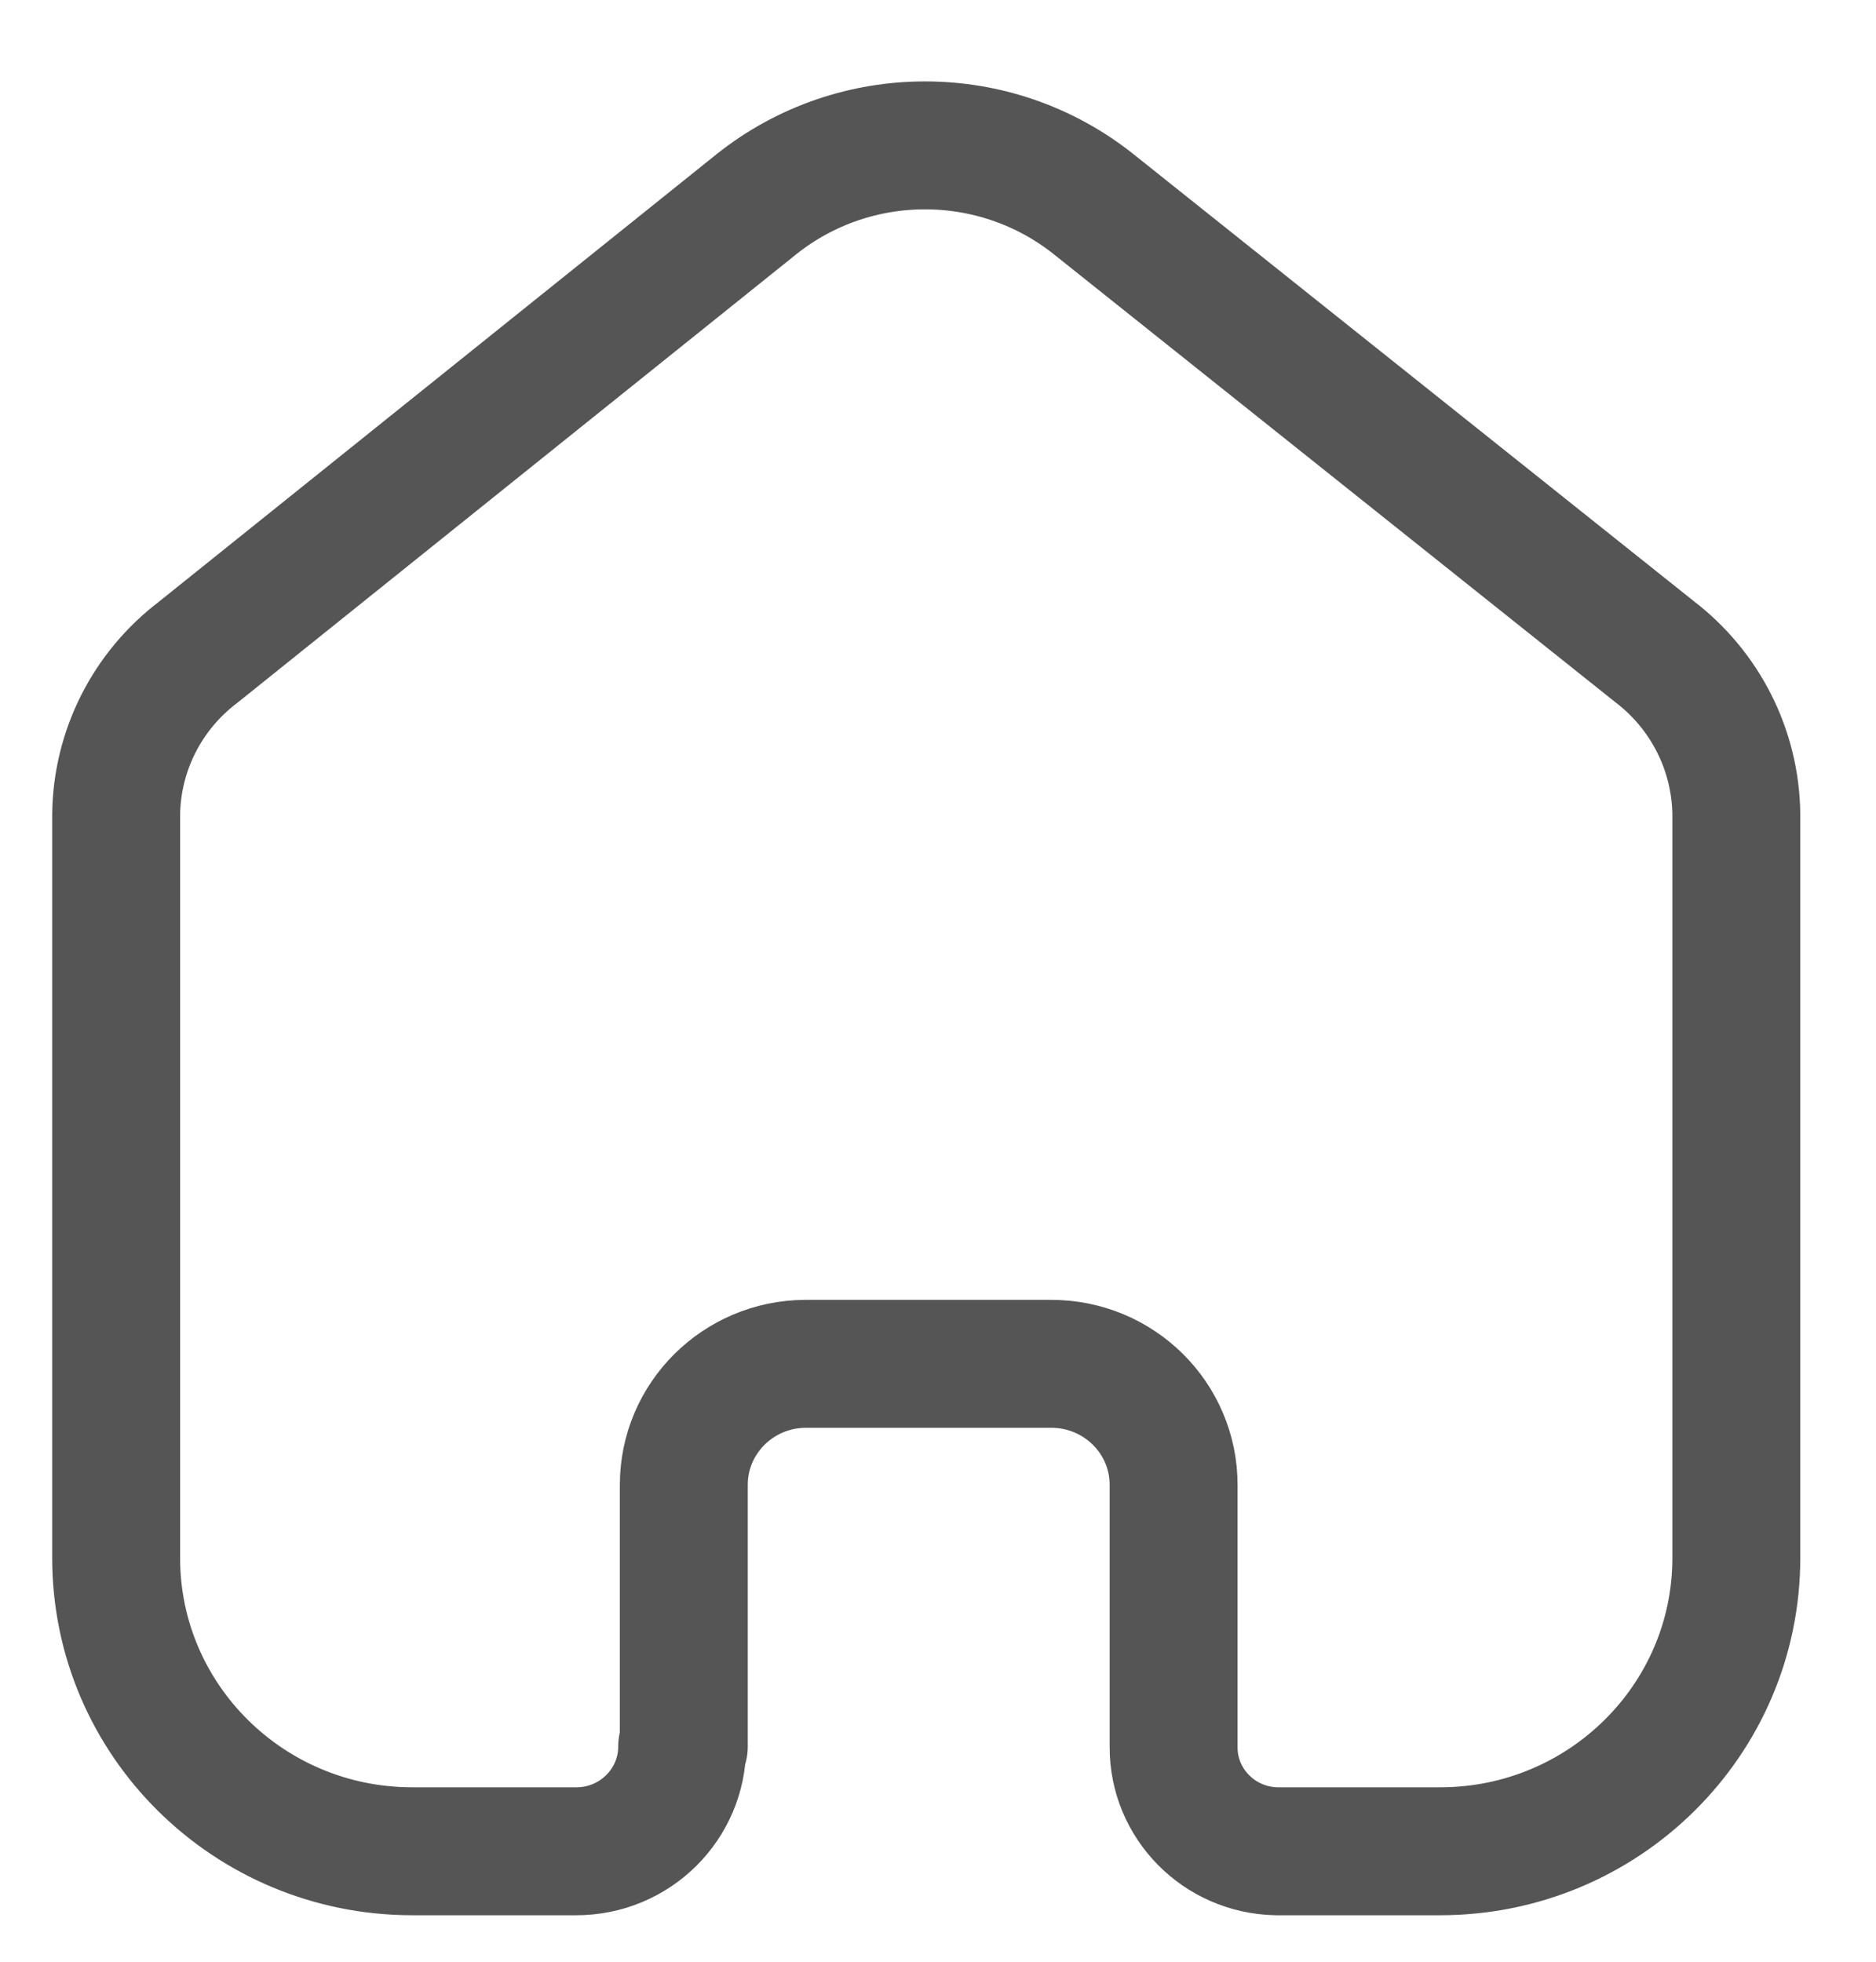 <svg width="22" height="23" viewBox="0 0 22 23" fill="none" xmlns="http://www.w3.org/2000/svg">
<path id="Vector" d="M8.019 20.476V17.409C8.019 16.629 8.655 15.995 9.443 15.99H12.329C13.121 15.99 13.763 16.625 13.763 17.409V20.485C13.762 21.148 14.296 21.689 14.965 21.705H16.889C18.807 21.705 20.362 20.165 20.362 18.266V9.542C20.352 8.795 19.998 8.094 19.4 7.638L12.82 2.39C11.667 1.476 10.028 1.476 8.876 2.39L2.324 7.647C1.724 8.102 1.37 8.804 1.362 9.552V18.266C1.362 20.165 2.917 21.705 4.835 21.705H6.759C7.445 21.705 8 21.154 8 20.476" stroke="#555555" stroke-width="1.5" stroke-linecap="round" stroke-linejoin="round"/>
</svg>

